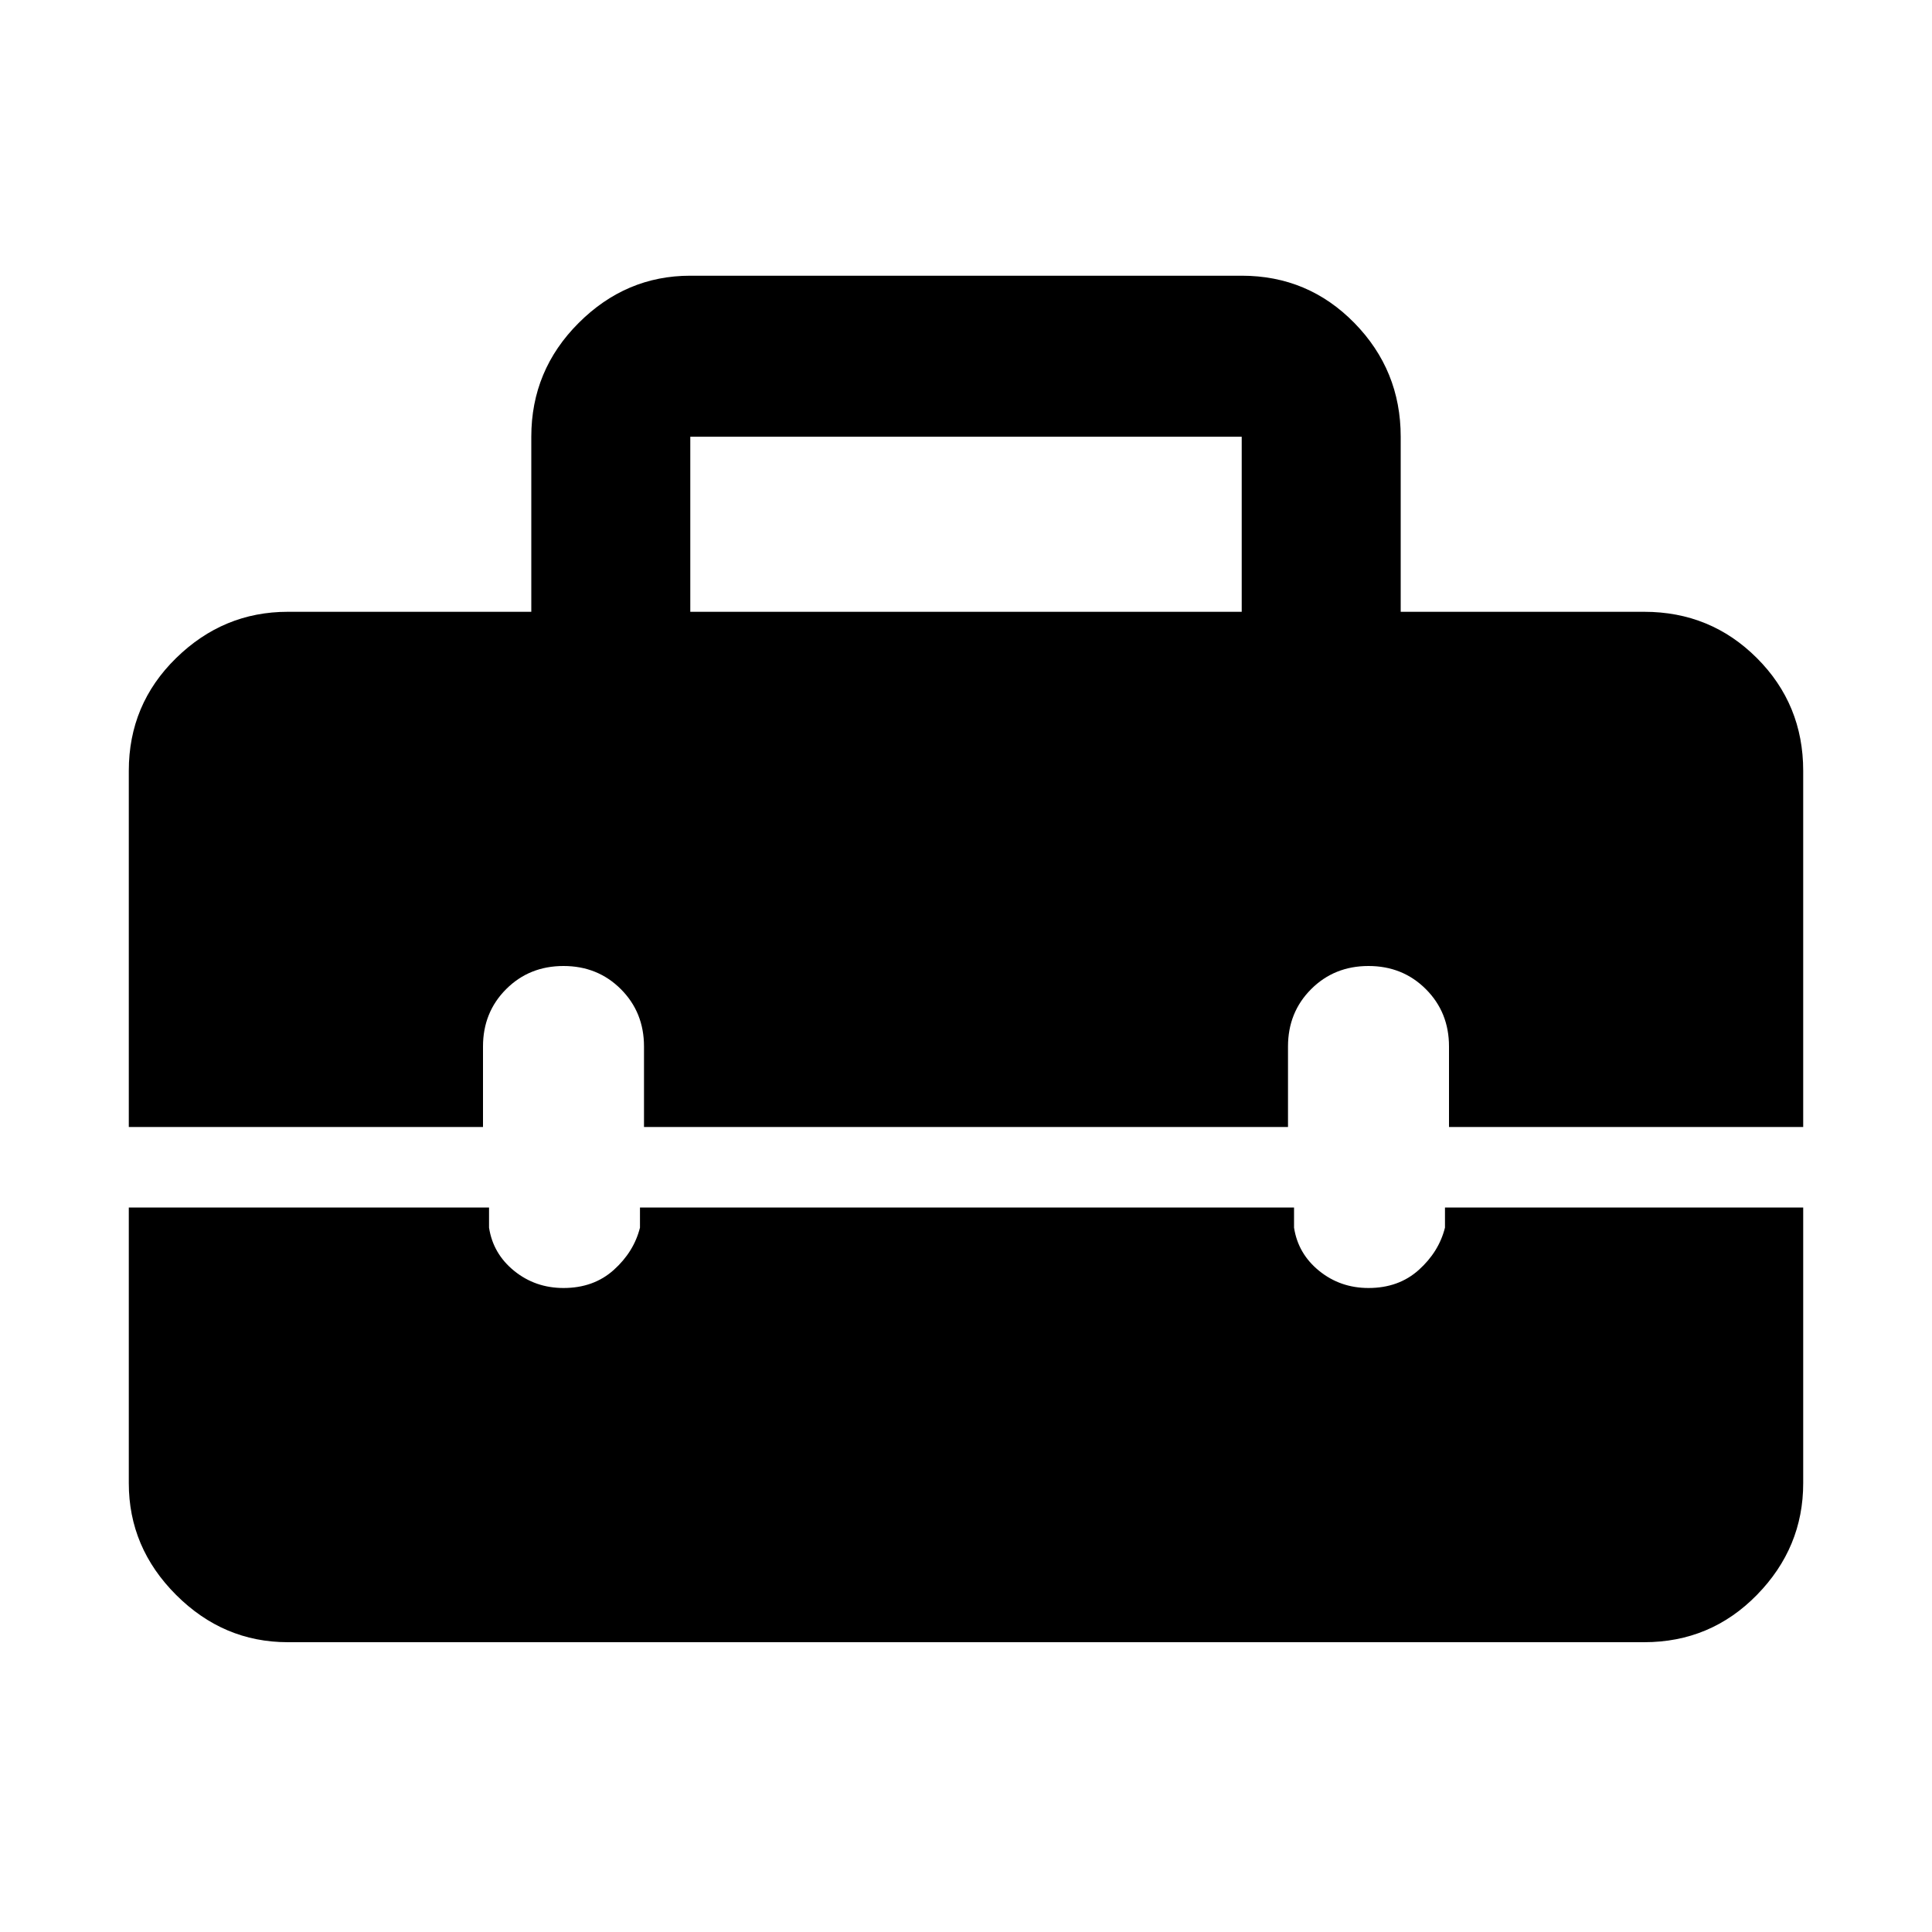 <svg xmlns="http://www.w3.org/2000/svg" width="48" height="48"><path d="M3.2 19.15q0-1.65 1.175-2.8T7.15 15.2h6.05v-4.35q0-1.65 1.175-2.825Q15.55 6.85 17.15 6.85h13.7q1.65 0 2.8 1.175t1.15 2.825v4.35h6.05q1.65 0 2.8 1.15t1.15 2.8V28H36v-2q0-.85-.575-1.425Q34.85 24 34 24q-.85 0-1.425.575Q32 25.15 32 26v2H16v-2q0-.85-.575-1.425Q14.85 24 14 24q-.85 0-1.425.575Q12 25.15 12 26v2H3.2zm13.95-3.95h13.7v-4.35h-13.7zm-10 25.6q-1.6 0-2.775-1.175Q3.2 38.45 3.2 36.85V30h8.95v.5q.1.65.625 1.075Q13.3 32 14 32q.75 0 1.25-.45t.65-1.05V30h16.25v.5q.1.65.625 1.075Q33.3 32 34 32q.75 0 1.25-.45t.65-1.05V30h8.9v6.85q0 1.6-1.15 2.775-1.15 1.175-2.8 1.175z"/></svg>